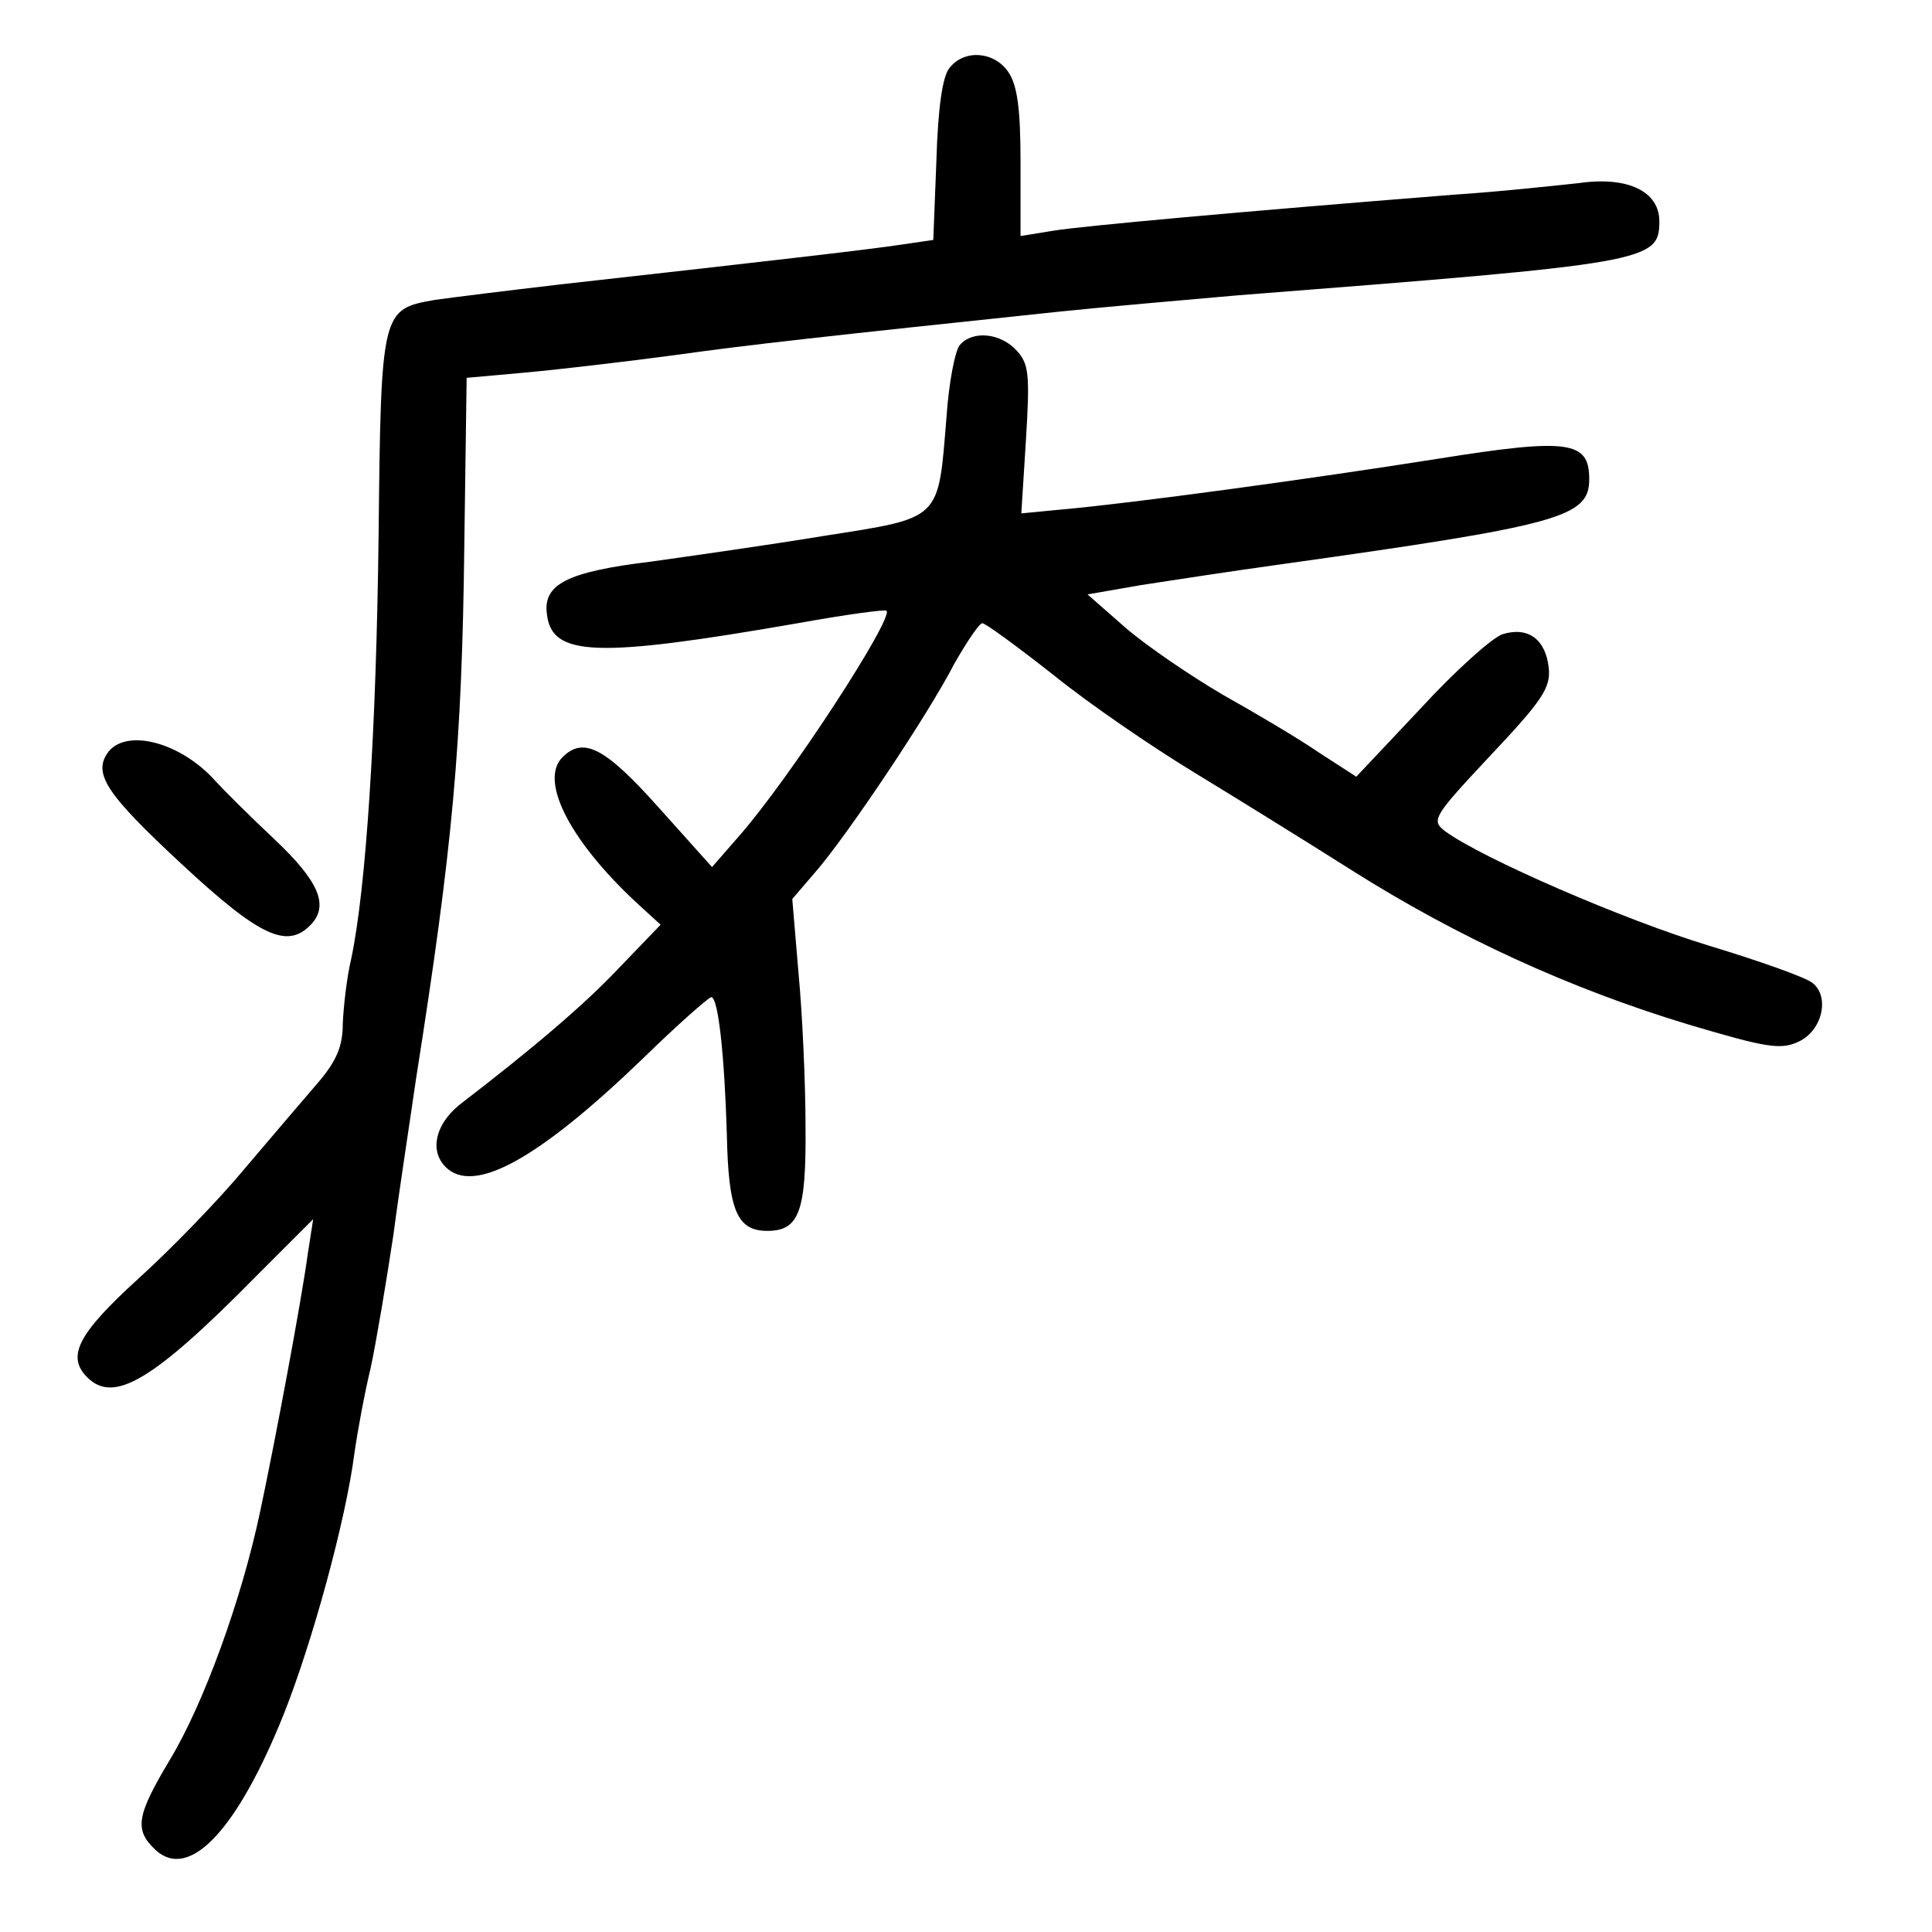 <?xml version="1.0" standalone="no"?>
<!DOCTYPE svg PUBLIC "-//W3C//DTD SVG 20010904//EN"
 "http://www.w3.org/TR/2001/REC-SVG-20010904/DTD/svg10.dtd">
<svg version="1.0" xmlns="http://www.w3.org/2000/svg"
 width="248pt" height="248pt" viewBox="0 0 248 248"
 preserveAspectRatio="xMidYMid meet">
<g transform="translate(0,248) scale(0.1,-0.1)"
fill="#000000" stroke="none">
<path d="M1219 2393 c-9 -10 -15 -51 -17 -119 l-4 -102 -41 -6 c-40 -6 -142
-18 -437 -51 -69 -8 -141 -17 -162 -20 -68 -12 -69 -13 -72 -301 -3 -253 -16
-453 -35 -544 -6 -25 -10 -62 -11 -84 0 -29 -8 -48 -32 -76 -18 -21 -60 -70
-93 -109 -33 -40 -95 -104 -137 -142 -78 -71 -93 -100 -66 -127 34 -34 84 -5
217 130 l73 73 -7 -45 c-8 -59 -41 -236 -61 -330 -24 -114 -73 -248 -116 -319
-43 -72 -46 -90 -18 -116 43 -39 104 25 164 174 37 93 80 250 91 336 4 28 13
77 21 110 7 33 20 110 29 170 8 61 22 151 29 200 47 298 59 427 62 685 l3 215
78 7 c43 4 128 14 188 22 100 14 192 24 495 56 58 6 161 15 230 21 526 41 540
43 540 95 0 38 -40 58 -103 49 -28 -3 -101 -11 -162 -15 -277 -22 -474 -40
-512 -46 l-43 -7 0 94 c0 69 -4 100 -16 117 -18 26 -56 29 -75 5z"/>
<path d="M1232 2037 c-6 -7 -14 -48 -17 -92 -11 -134 -5 -129 -158 -153 -73
-12 -172 -26 -222 -33 -107 -13 -138 -29 -133 -67 6 -55 63 -57 322 -12 61 11
112 18 114 16 9 -10 -124 -215 -190 -290 l-34 -39 -69 77 c-68 76 -96 91 -123
64 -31 -31 12 -112 103 -194 l23 -21 -52 -54 c-45 -48 -111 -104 -206 -177
-31 -25 -39 -59 -18 -80 36 -36 119 10 253 139 45 44 85 79 88 79 9 0 17 -75
20 -176 2 -98 13 -124 52 -124 41 0 50 25 49 134 0 56 -4 144 -9 197 l-8 95
30 35 c40 46 144 201 178 267 16 28 32 52 36 52 4 0 45 -30 92 -67 47 -38 128
-93 179 -124 51 -31 143 -88 203 -126 136 -86 280 -152 432 -198 101 -30 119
-33 142 -22 30 14 40 57 18 75 -8 7 -67 28 -133 48 -109 33 -291 112 -339 147
-18 14 -16 18 58 97 66 70 78 87 75 113 -4 36 -26 53 -59 43 -13 -4 -61 -47
-106 -96 l-82 -87 -48 31 c-26 18 -82 51 -123 74 -41 24 -97 62 -125 86 l-49
43 69 12 c39 6 117 18 175 26 364 51 400 61 400 110 0 49 -26 53 -195 26 -164
-26 -392 -57 -482 -65 l-52 -5 6 95 c5 82 4 97 -12 114 -21 23 -57 26 -73 7z"/>
<path d="M140 1516 c-22 -28 -5 -54 93 -145 100 -93 135 -109 165 -79 25 25
12 56 -45 110 -31 29 -66 64 -77 76 -43 48 -111 67 -136 38z"/>
</g>
</svg>
